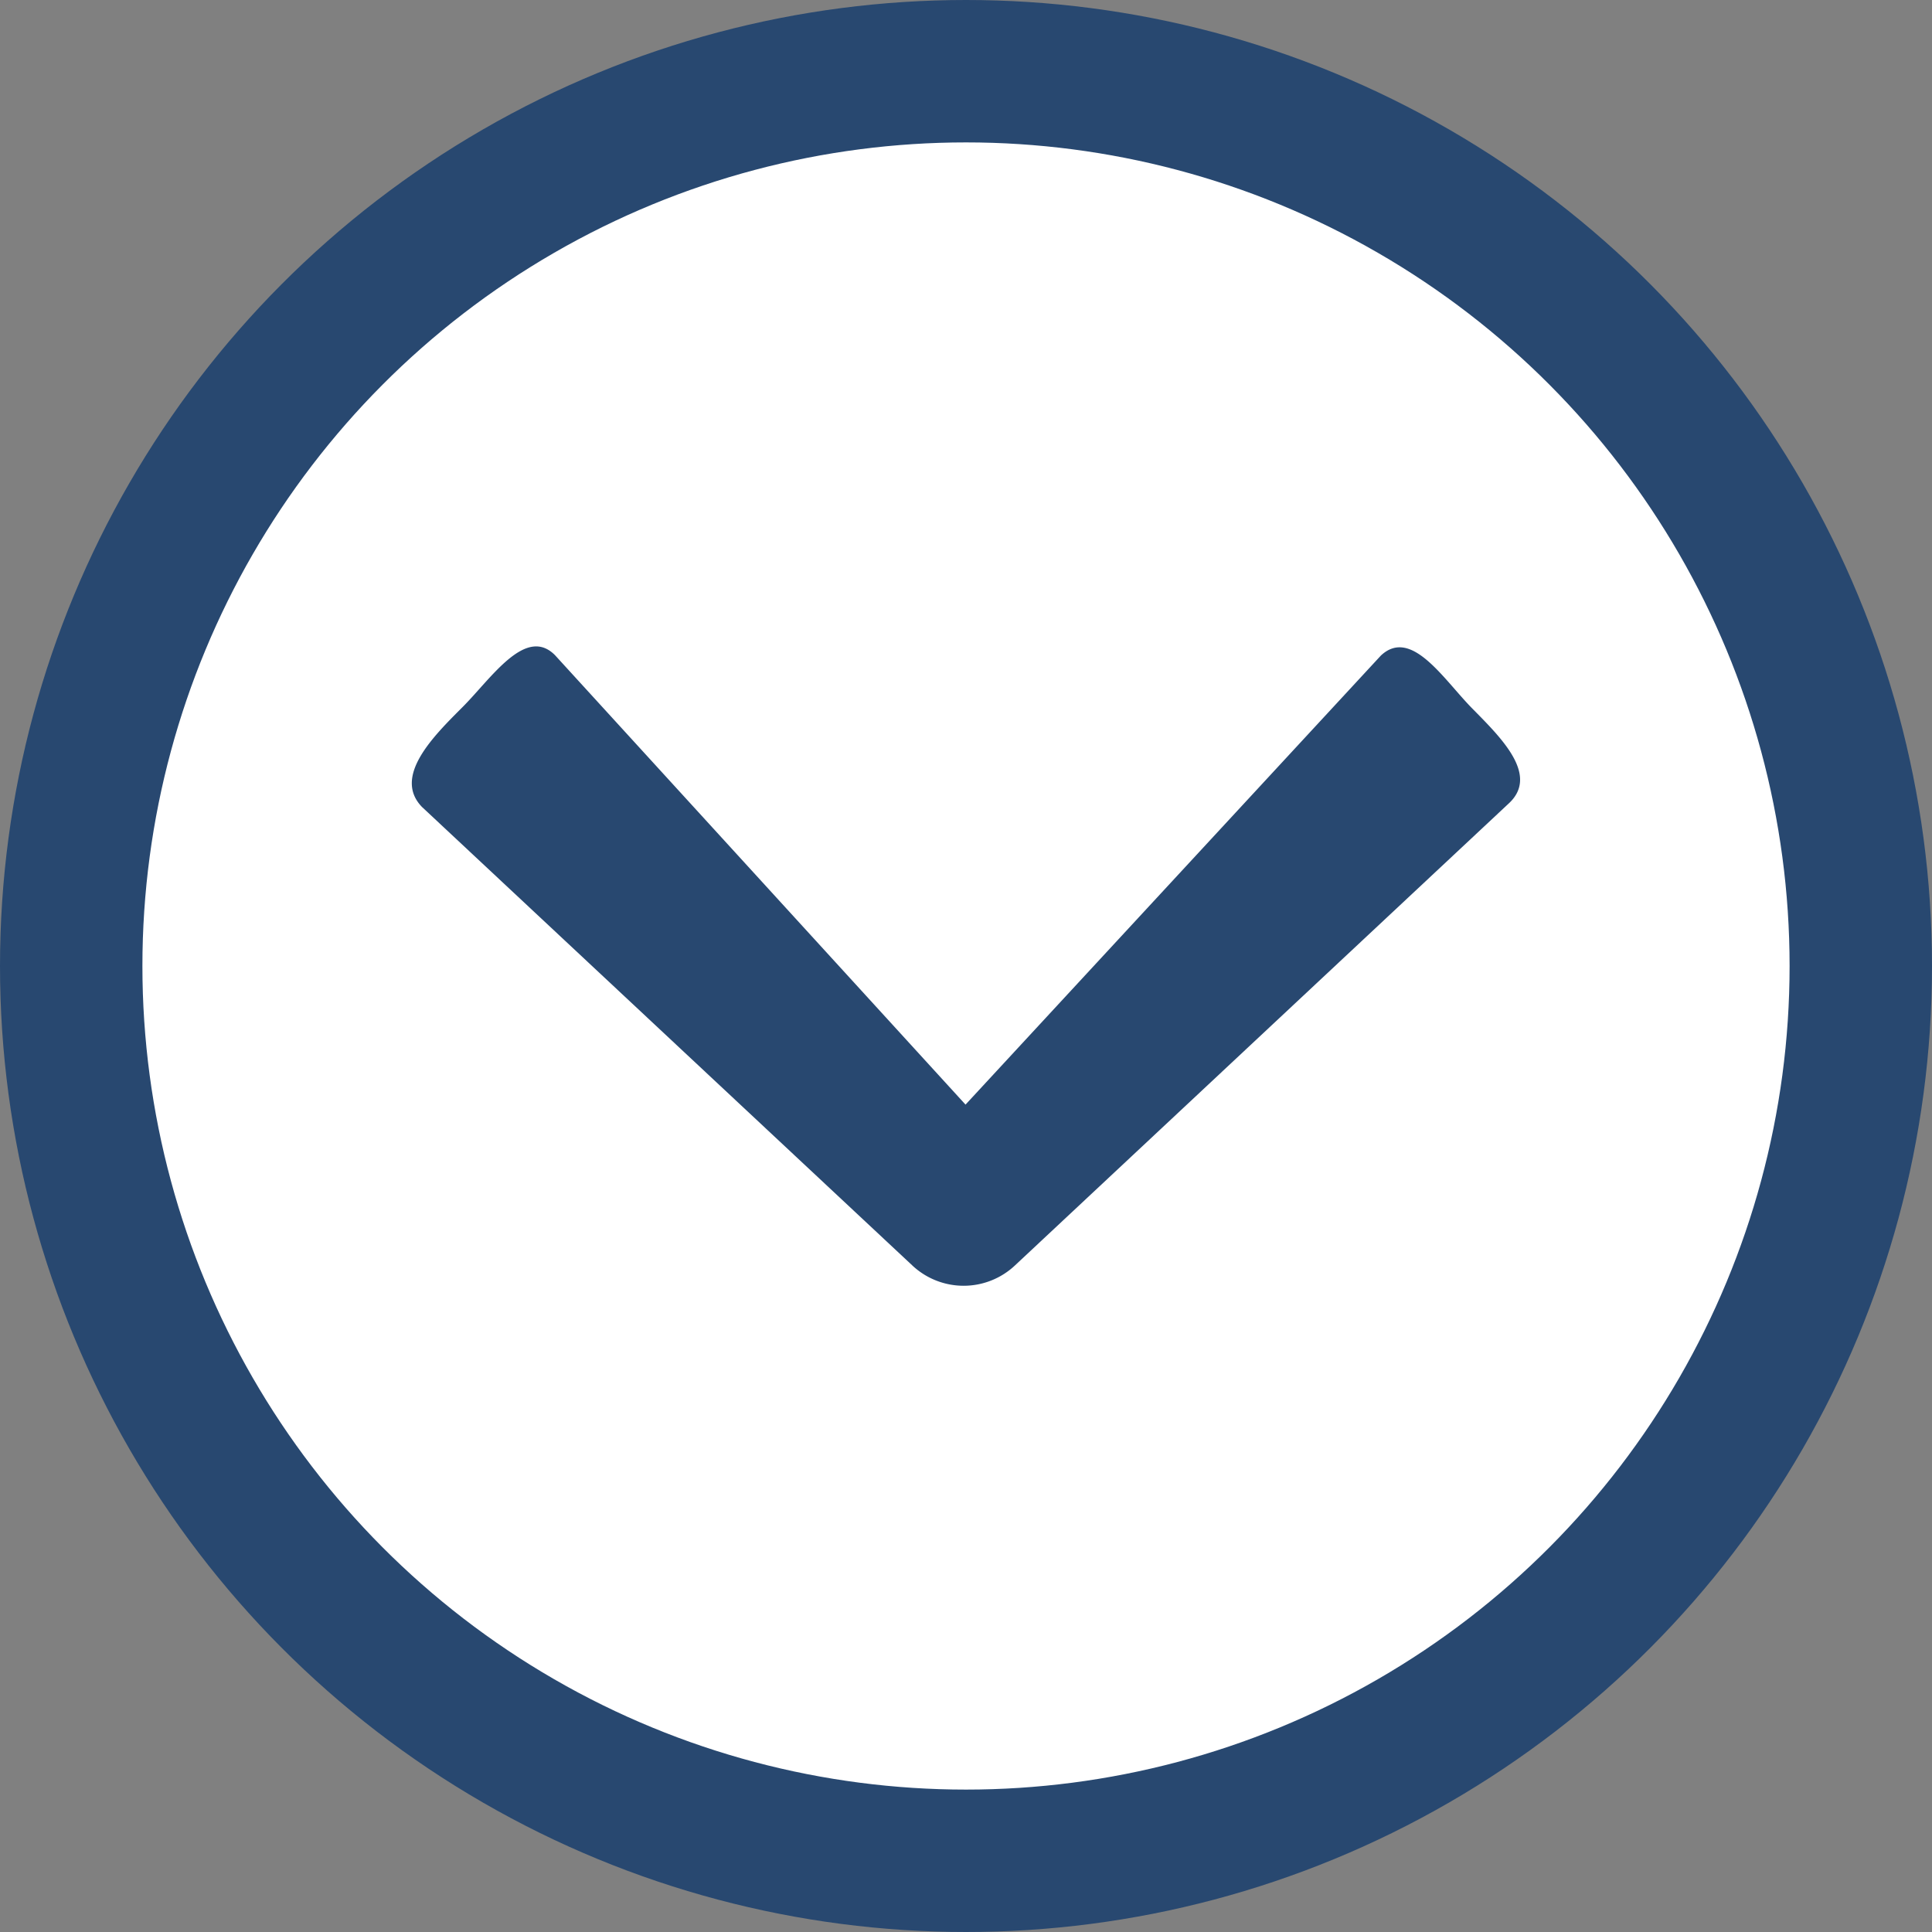 <svg xmlns="http://www.w3.org/2000/svg" viewBox="0 0 40.7 40.7"><rect x="0" y="0" width="40.7" height="40.7" fill="#808080" stroke="none"/><defs><style>.cls-1{fill:#fff;}.cls-2{fill:none;stroke:#284870;stroke-width:3px;}.cls-3{fill:#284870;}</style></defs><g id="Camada_2" data-name="Camada 2"><g id="Camada_1-2" data-name="Camada 1"><g id="Elipse_8" data-name="Elipse 8"><circle class="cls-1" cx="20.35" cy="20.35" r="19.94"/><circle class="cls-2" cx="20.35" cy="20.35" r="18.85"/></g><path id="Icon_ionic-ios-arrow-back" data-name="Icon ionic-ios-arrow-back" class="cls-3" d="M20.34,23.27,11.69,13.8c-.62-.62-1.34.49-1.95,1.1S8.27,16.36,8.89,17l10.32,9.65a1.58,1.58,0,0,0,2.18,0l10.4-9.73c.64-.6-.18-1.39-.78-2s-1.28-1.71-1.92-1.11"/></g></g></svg>